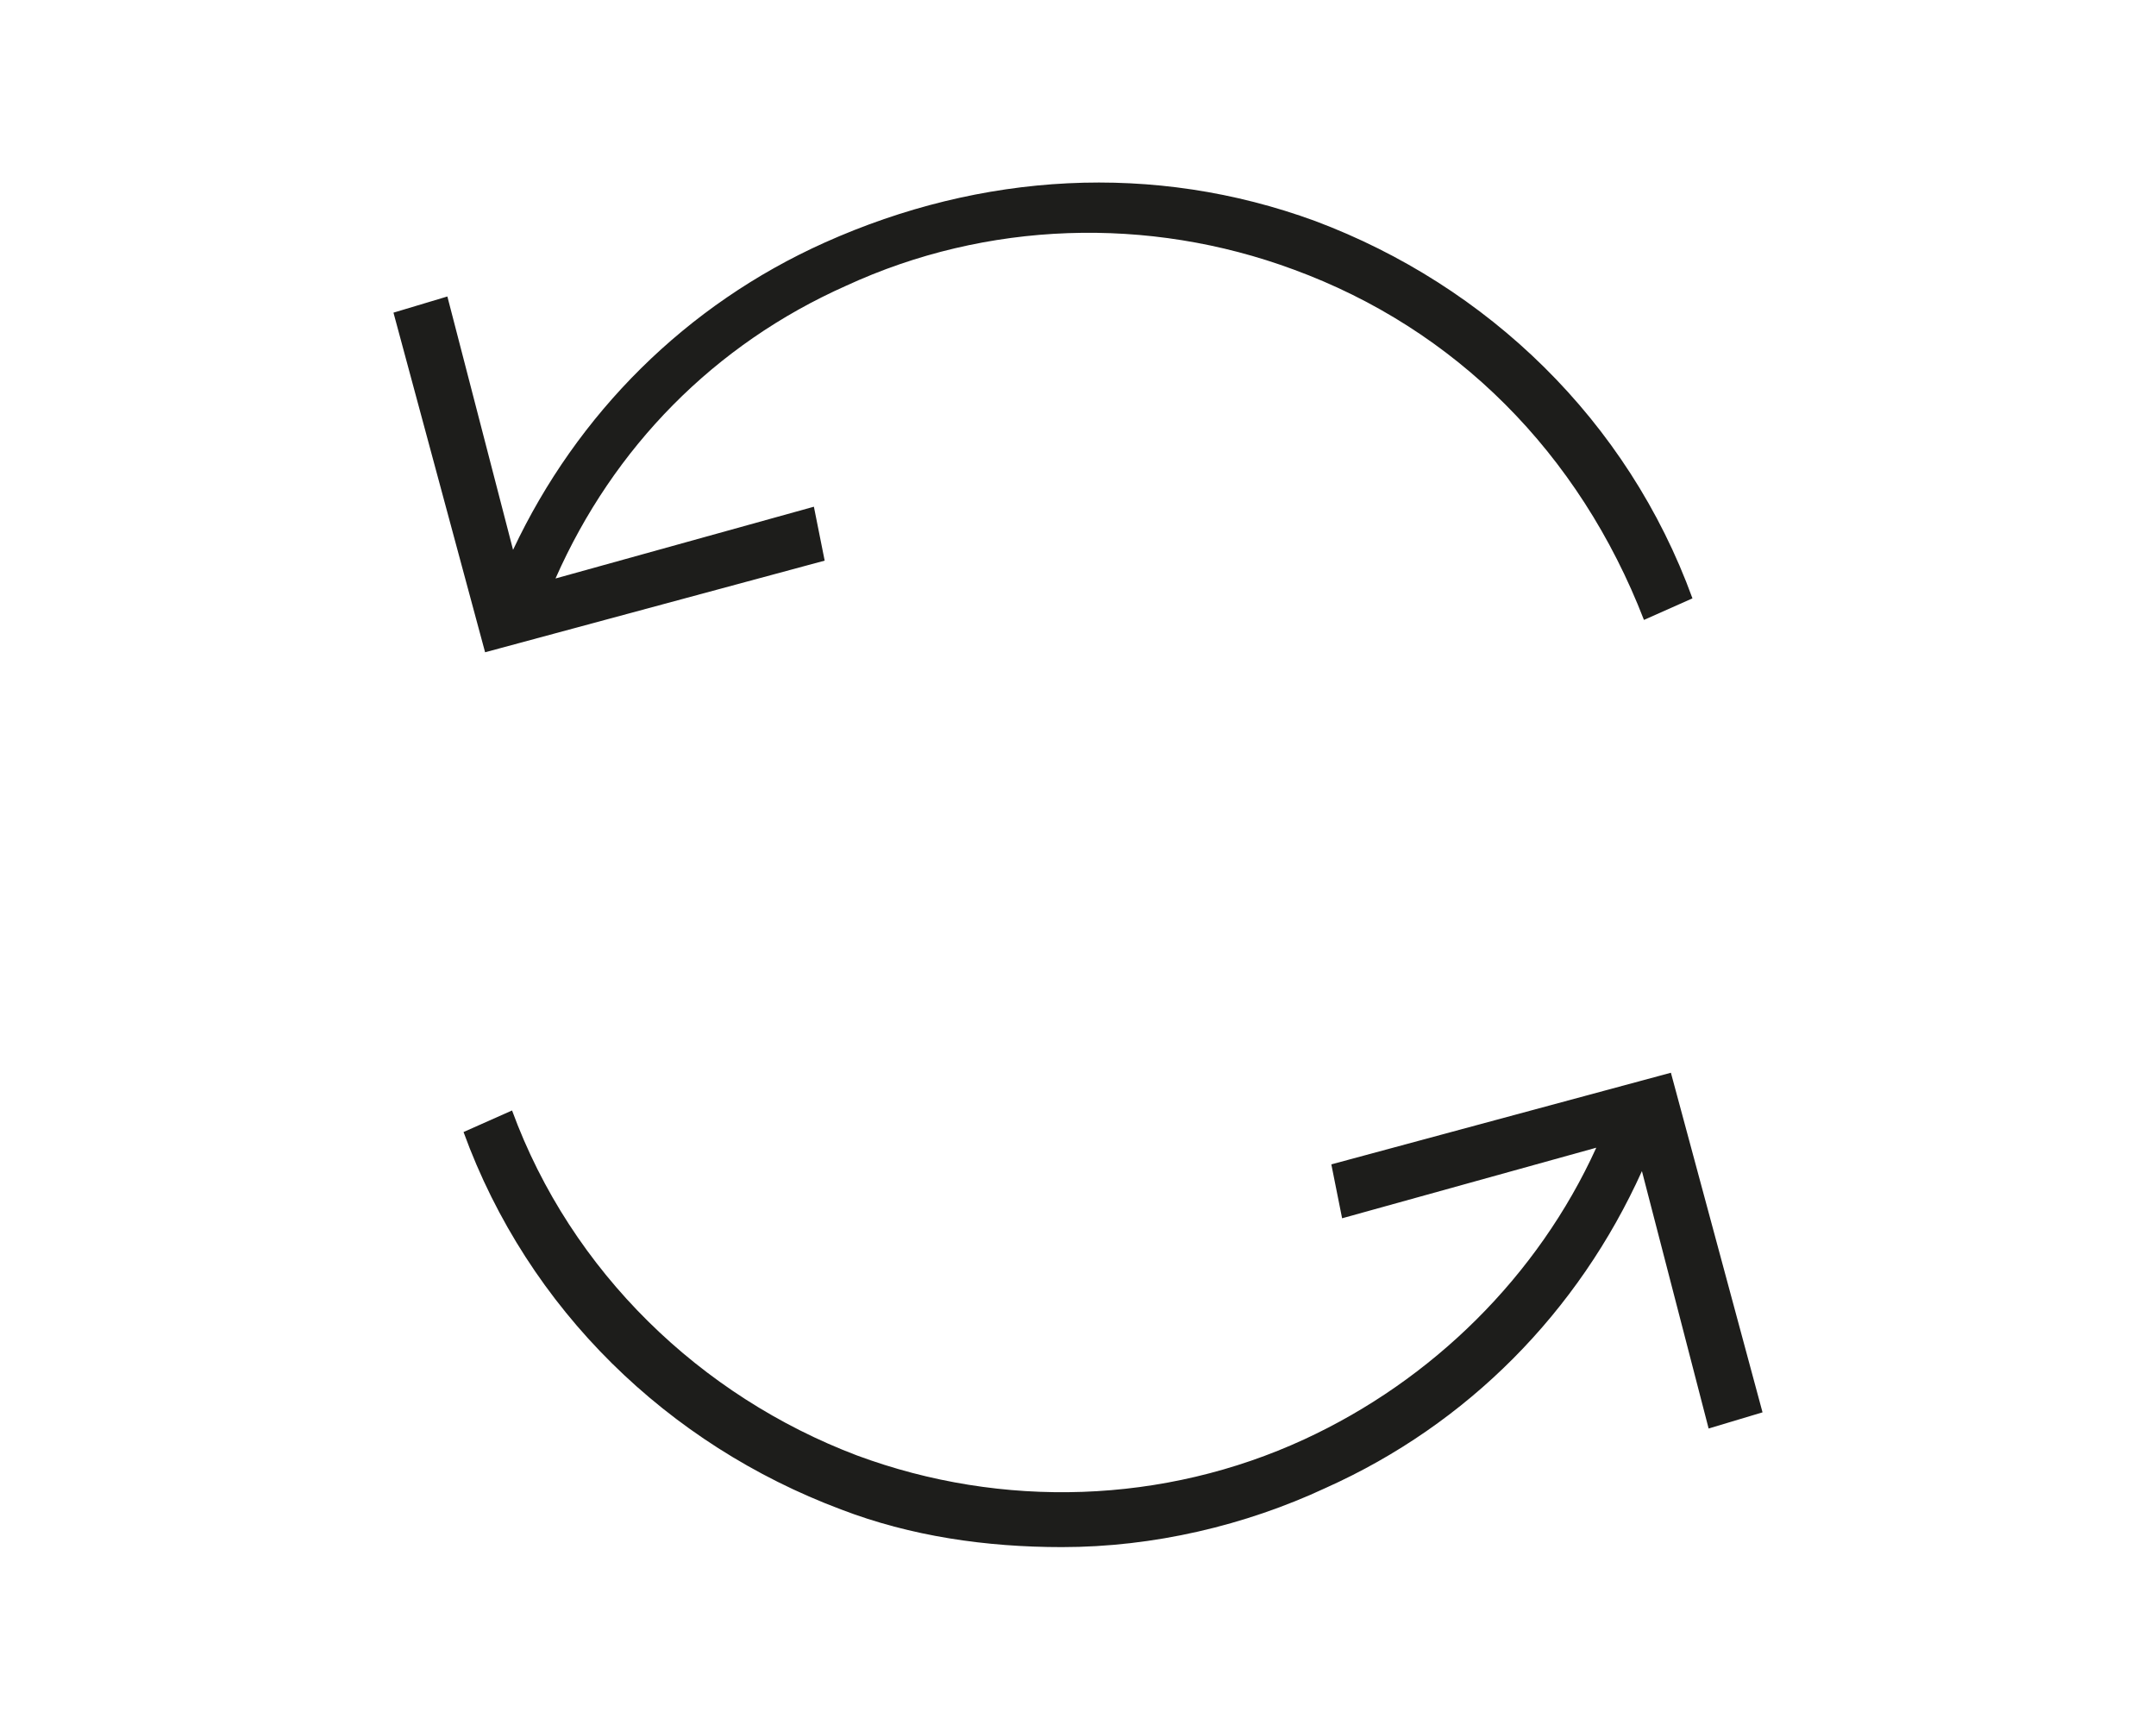 <?xml version="1.0" encoding="utf-8"?>
<!-- Generator: Adobe Illustrator 18.0.0, SVG Export Plug-In . SVG Version: 6.00 Build 0)  -->
<!DOCTYPE svg PUBLIC "-//W3C//DTD SVG 1.1//EN" "http://www.w3.org/Graphics/SVG/1.1/DTD/svg11.dtd">
<svg version="1.1" id="Ebene_1" xmlns="http://www.w3.org/2000/svg" xmlns:xlink="http://www.w3.org/1999/xlink" x="0px" y="0px"
	 viewBox="0 0 1280 1024" enable-background="new 0 0 1280 1024" xml:space="preserve">
<g>
	<path fill="#1D1D1B" d="M1046.4,838.4L992,636.8l-201.6,54.4l6.4,32l150.9-41.9c-34.7,76.3-97.3,138-173.3,173.1
		c-83.2,38.4-179.2,41.6-265.6,9.6C416,828.8,339.2,755.2,304,659.2L275.2,672c38.4,105.6,121.6,185.6,224,224
		c41.6,16,86.4,22.4,131.2,22.4c54.4,0,108.8-12.8,156.8-35.2c84.1-37.7,149.8-104.3,187.6-188l39.6,152.8L1046.4,838.4z"/>
	<path fill="#1D1D1B" d="M489.6,332.8l-6.4-32l-153.4,42.6c34.4-77.9,94.3-139,172.6-173.8C585.6,131.2,681.6,128,768,160
		c96,35.2,169.6,108.8,208,208l28.8-12.8c-38.4-105.6-121.6-185.6-224-224c-96-35.2-198.4-28.8-291.2,12.8
		c-82.2,36.9-146.9,101.4-185,182.4l-39-150.4l-32,9.6L288,387.2L489.6,332.8z"/>
</g>
</svg>
